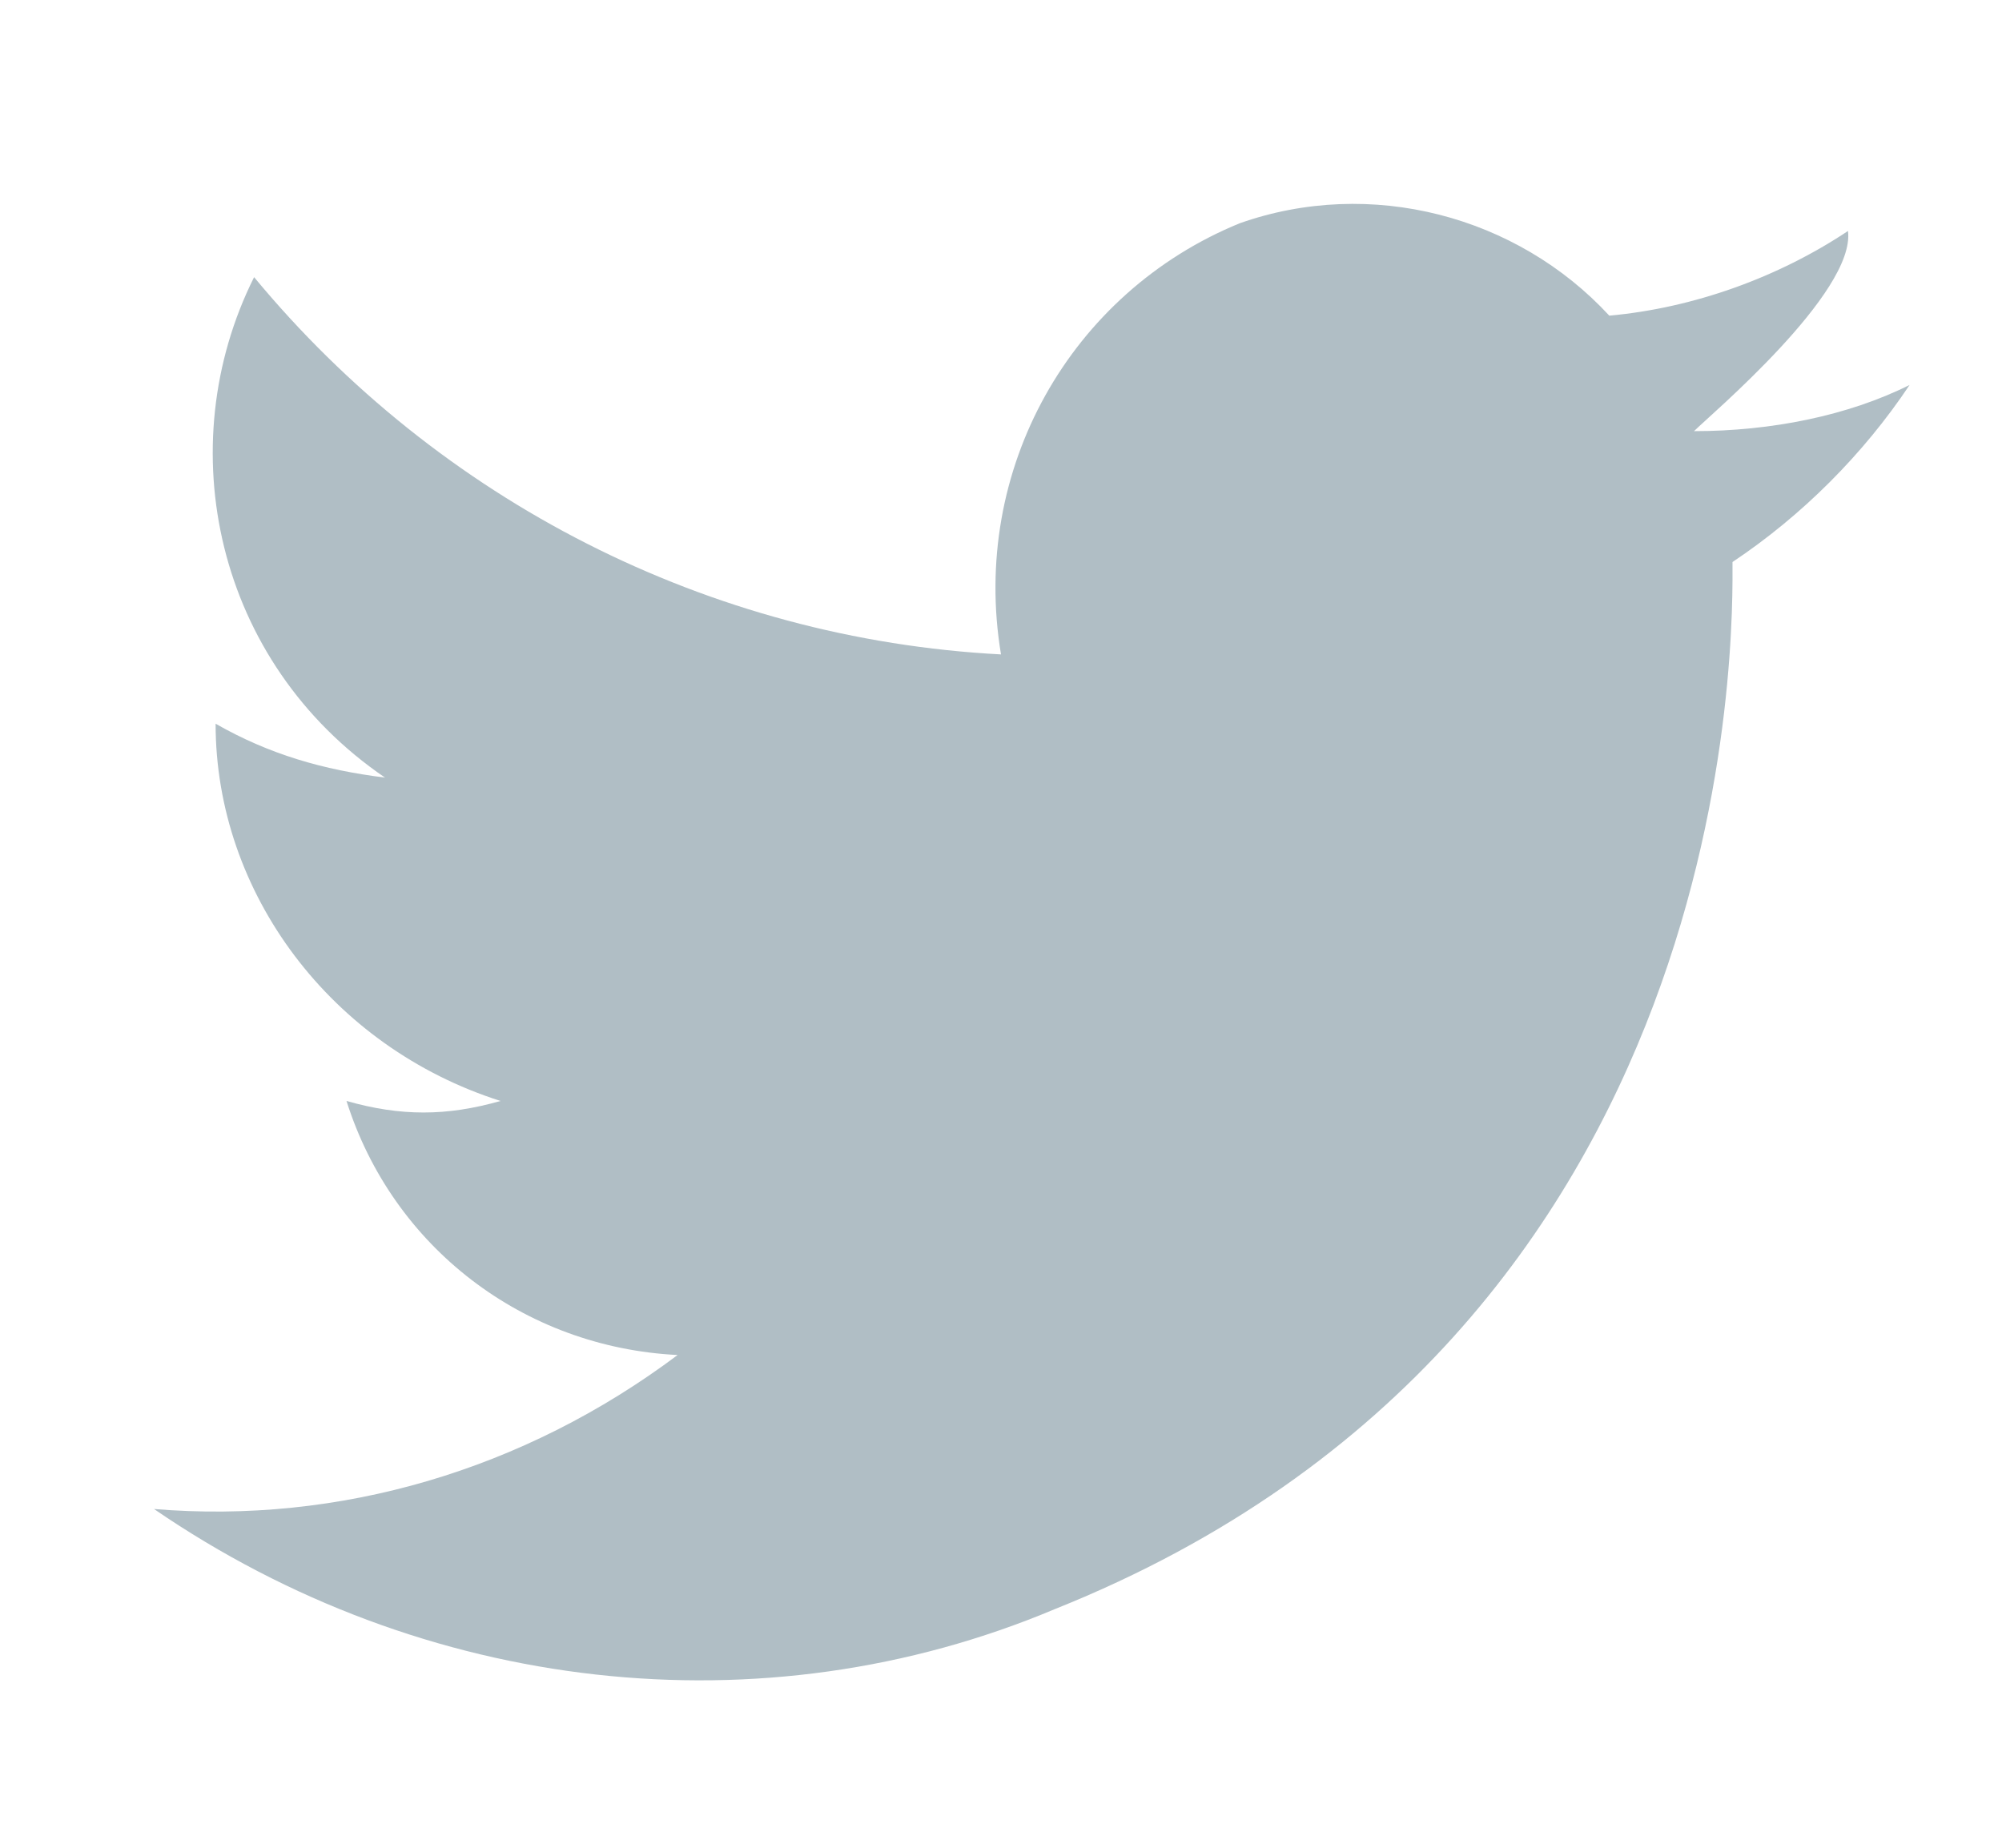 <?xml version="1.0" encoding="utf-8"?>
<!-- Generator: Adobe Illustrator 24.0.3, SVG Export Plug-In . SVG Version: 6.00 Build 0)  -->
<svg version="1.1" id="Layer_1" xmlns="http://www.w3.org/2000/svg" xmlns:xlink="http://www.w3.org/1999/xlink" x="0px" y="0px"
	 viewBox="0 0 26 24" style="enable-background:new 0 0 26 24;" xml:space="preserve">
<style type="text/css">
	.st0{fill-rule:evenodd;clip-rule:evenodd;fill:#B0BEC5;}
</style>
<title>ludmila_svg</title>
<path class="st0" d="M3.3,3.6C5.7,6.5,9.2,8.3,13,8.5c-0.4-2.4,0.9-4.7,3.1-5.6c1.7-0.6,3.6-0.1,4.8,1.2C22,4,23.1,3.6,24,3
	c0.1,0.8-1.8,2.4-2,2.6c1,0,2-0.2,2.8-0.6c-0.6,0.9-1.4,1.7-2.3,2.3c0,0.8,0.2,10-8.8,13.6C9.9,22.5,5.5,22,2,19.6
	c2.4,0.2,4.8-0.5,6.8-2c-2-0.1-3.7-1.4-4.3-3.3c0.7,0.2,1.3,0.2,2,0c-2.2-0.7-3.7-2.7-3.7-4.9C3.5,9.8,4.2,10,5,10.1
	C2.8,8.6,2.2,5.8,3.3,3.6z"/>
</svg>
